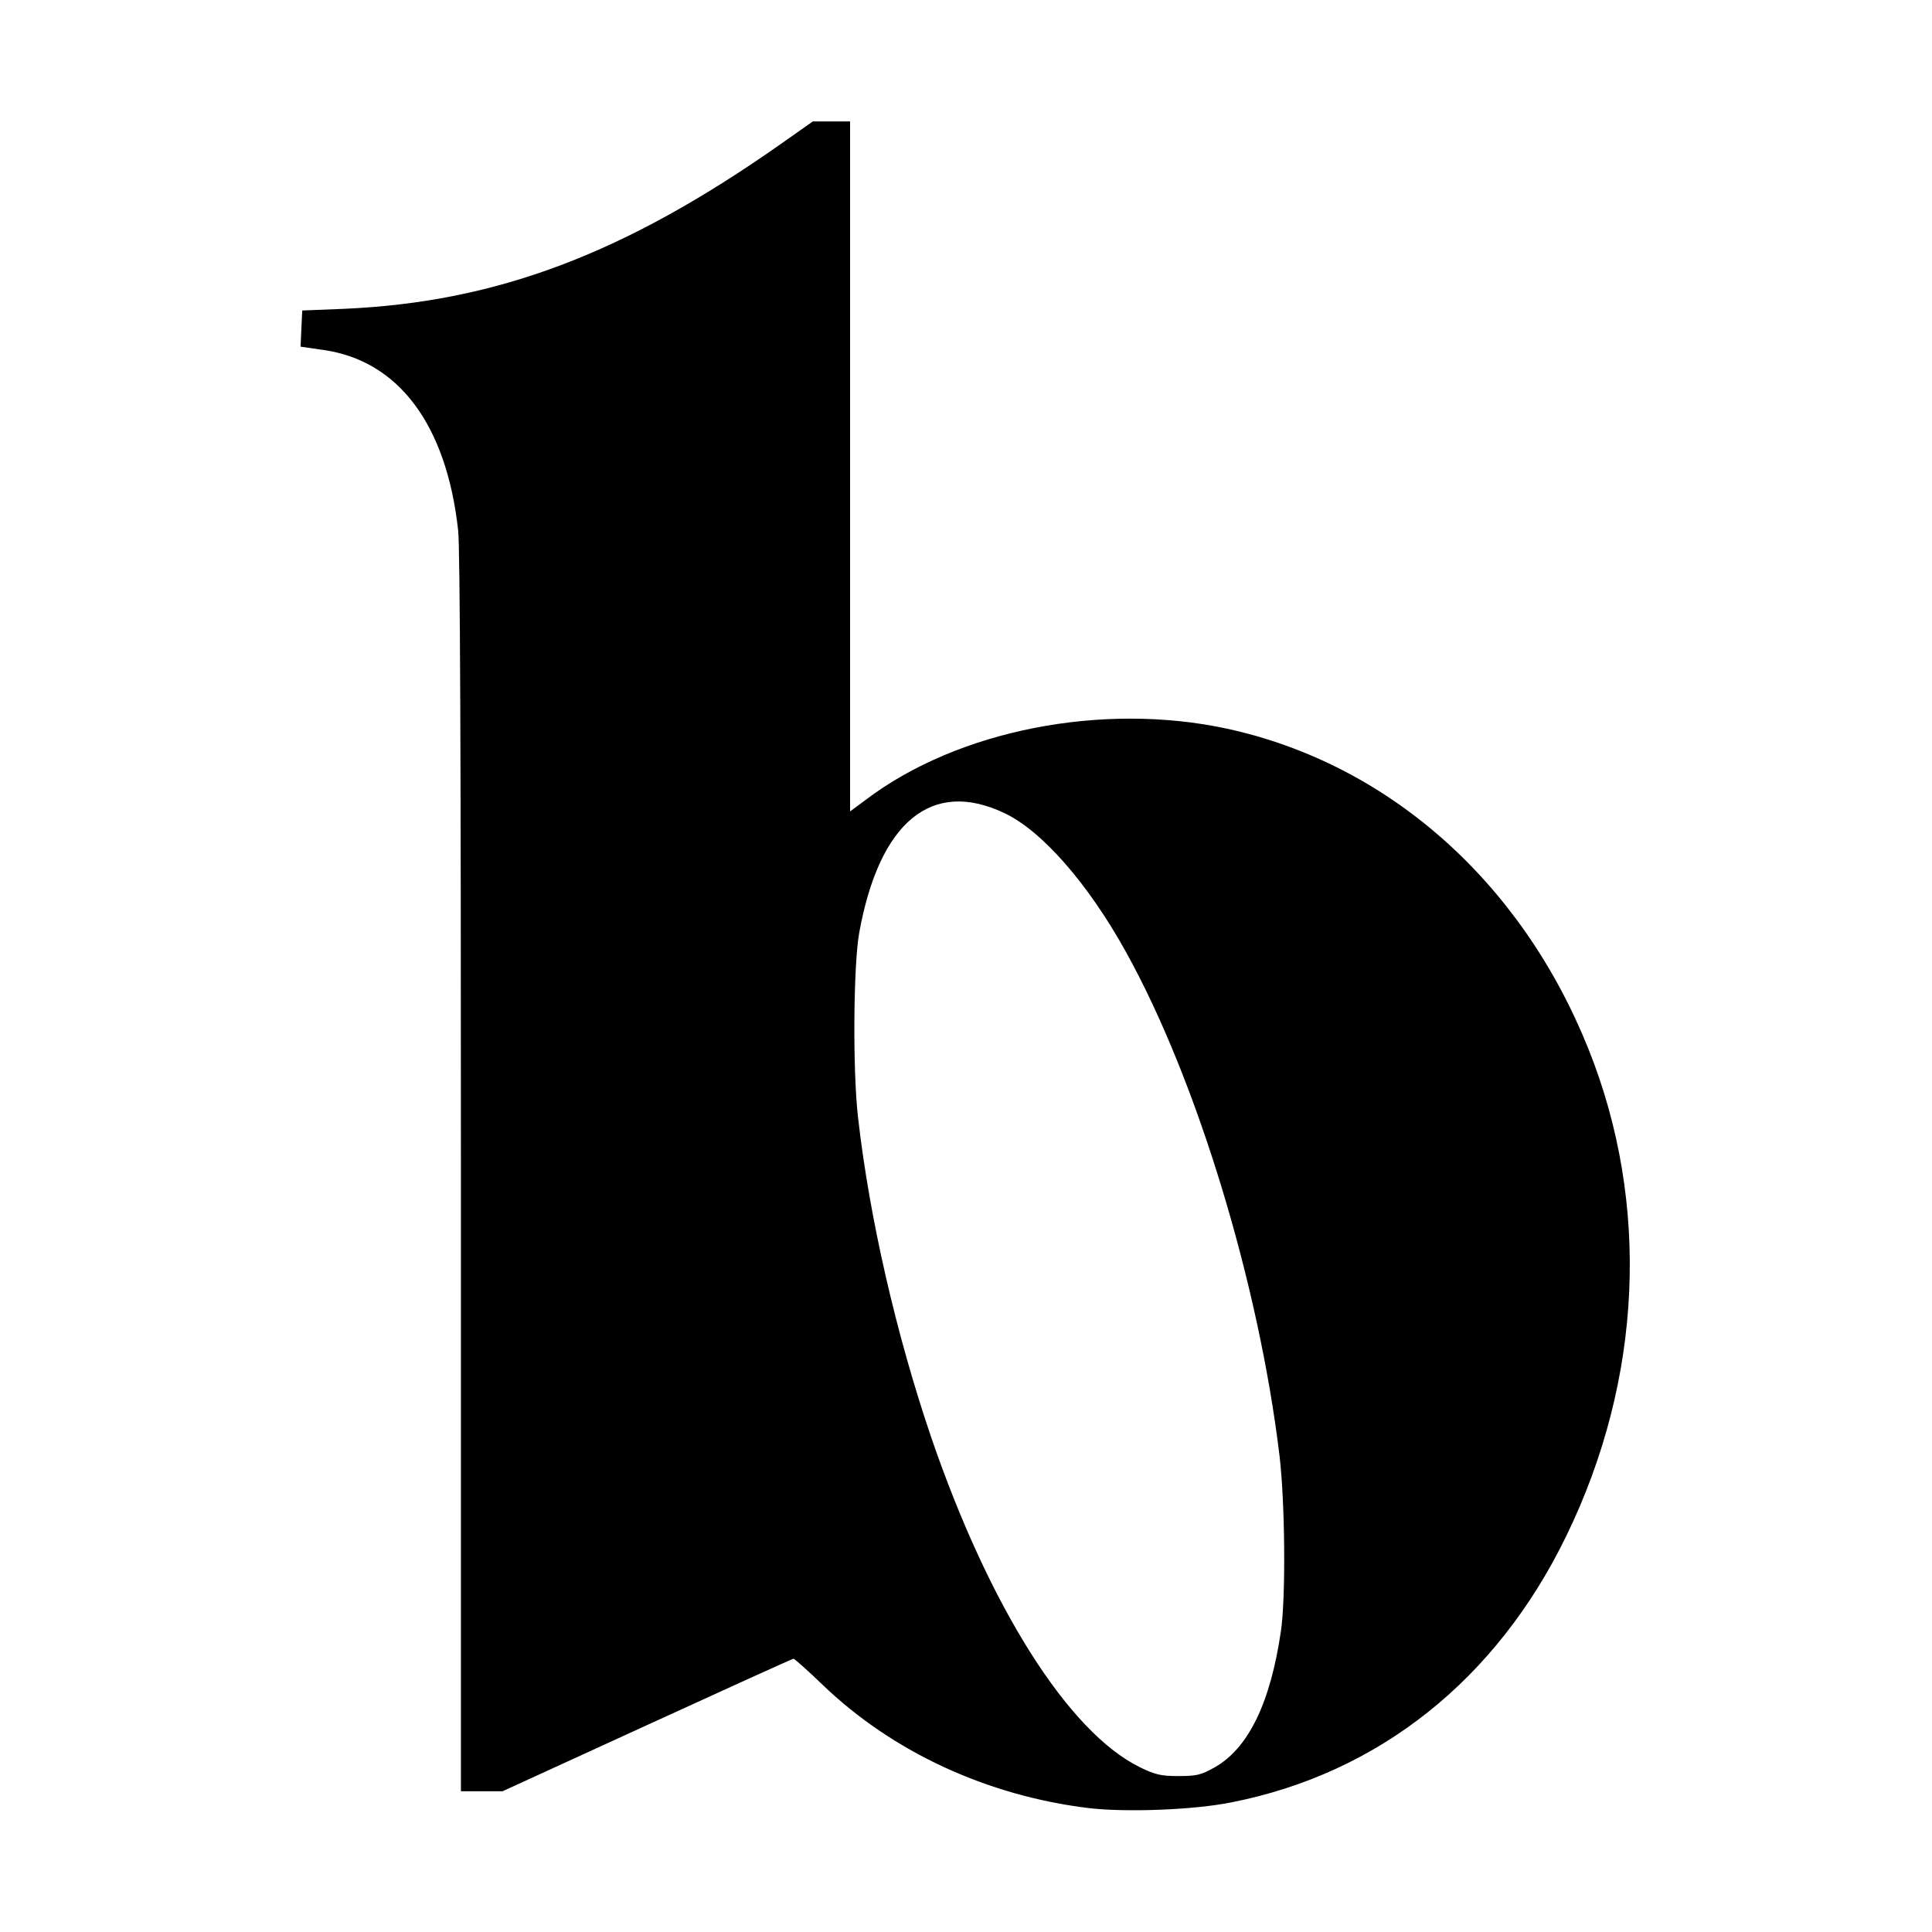 <?xml version="1.0" standalone="no"?>
<!DOCTYPE svg PUBLIC "-//W3C//DTD SVG 20010904//EN"
 "http://www.w3.org/TR/2001/REC-SVG-20010904/DTD/svg10.dtd">
<svg version="1.0" xmlns="http://www.w3.org/2000/svg"
 width="700pt" height="700pt" viewBox="0 0 700 700"
 preserveAspectRatio="xMidYMid meet">
<g transform="translate(0,700) scale(0.1,-0.1)"
fill="#000000" stroke="none">
<path d="M2830 6479 c-569 -400 -1032 -574 -1585 -598 l-150 -6 -3 -65 -3 -66
83 -12 c273 -39 446 -272 488 -654 7 -65 10 -840 10 -2333 l0 -2235 76 0 75 0
524 240 c288 132 526 240 530 240 4 0 51 -42 105 -94 254 -244 596 -402 964
-447 135 -16 382 -7 519 21 532 105 959 444 1212 965 276 567 305 1204 80
1765 -243 606 -725 1033 -1310 1160 -451 97 -974 -5 -1307 -257 l-58 -43 0
1250 0 1250 -67 0 -68 0 -115 -81z m809 -2425 c136 -64 304 -256 441 -504 256
-461 481 -1200 556 -1825 20 -169 23 -513 5 -635 -38 -260 -118 -425 -241
-494 -48 -27 -65 -31 -130 -31 -64 0 -85 5 -140 32 -259 127 -546 581 -757
1198 -126 371 -223 793 -264 1155 -20 171 -17 552 4 670 73 403 263 559 526
434z"/>
</g>
</svg>
